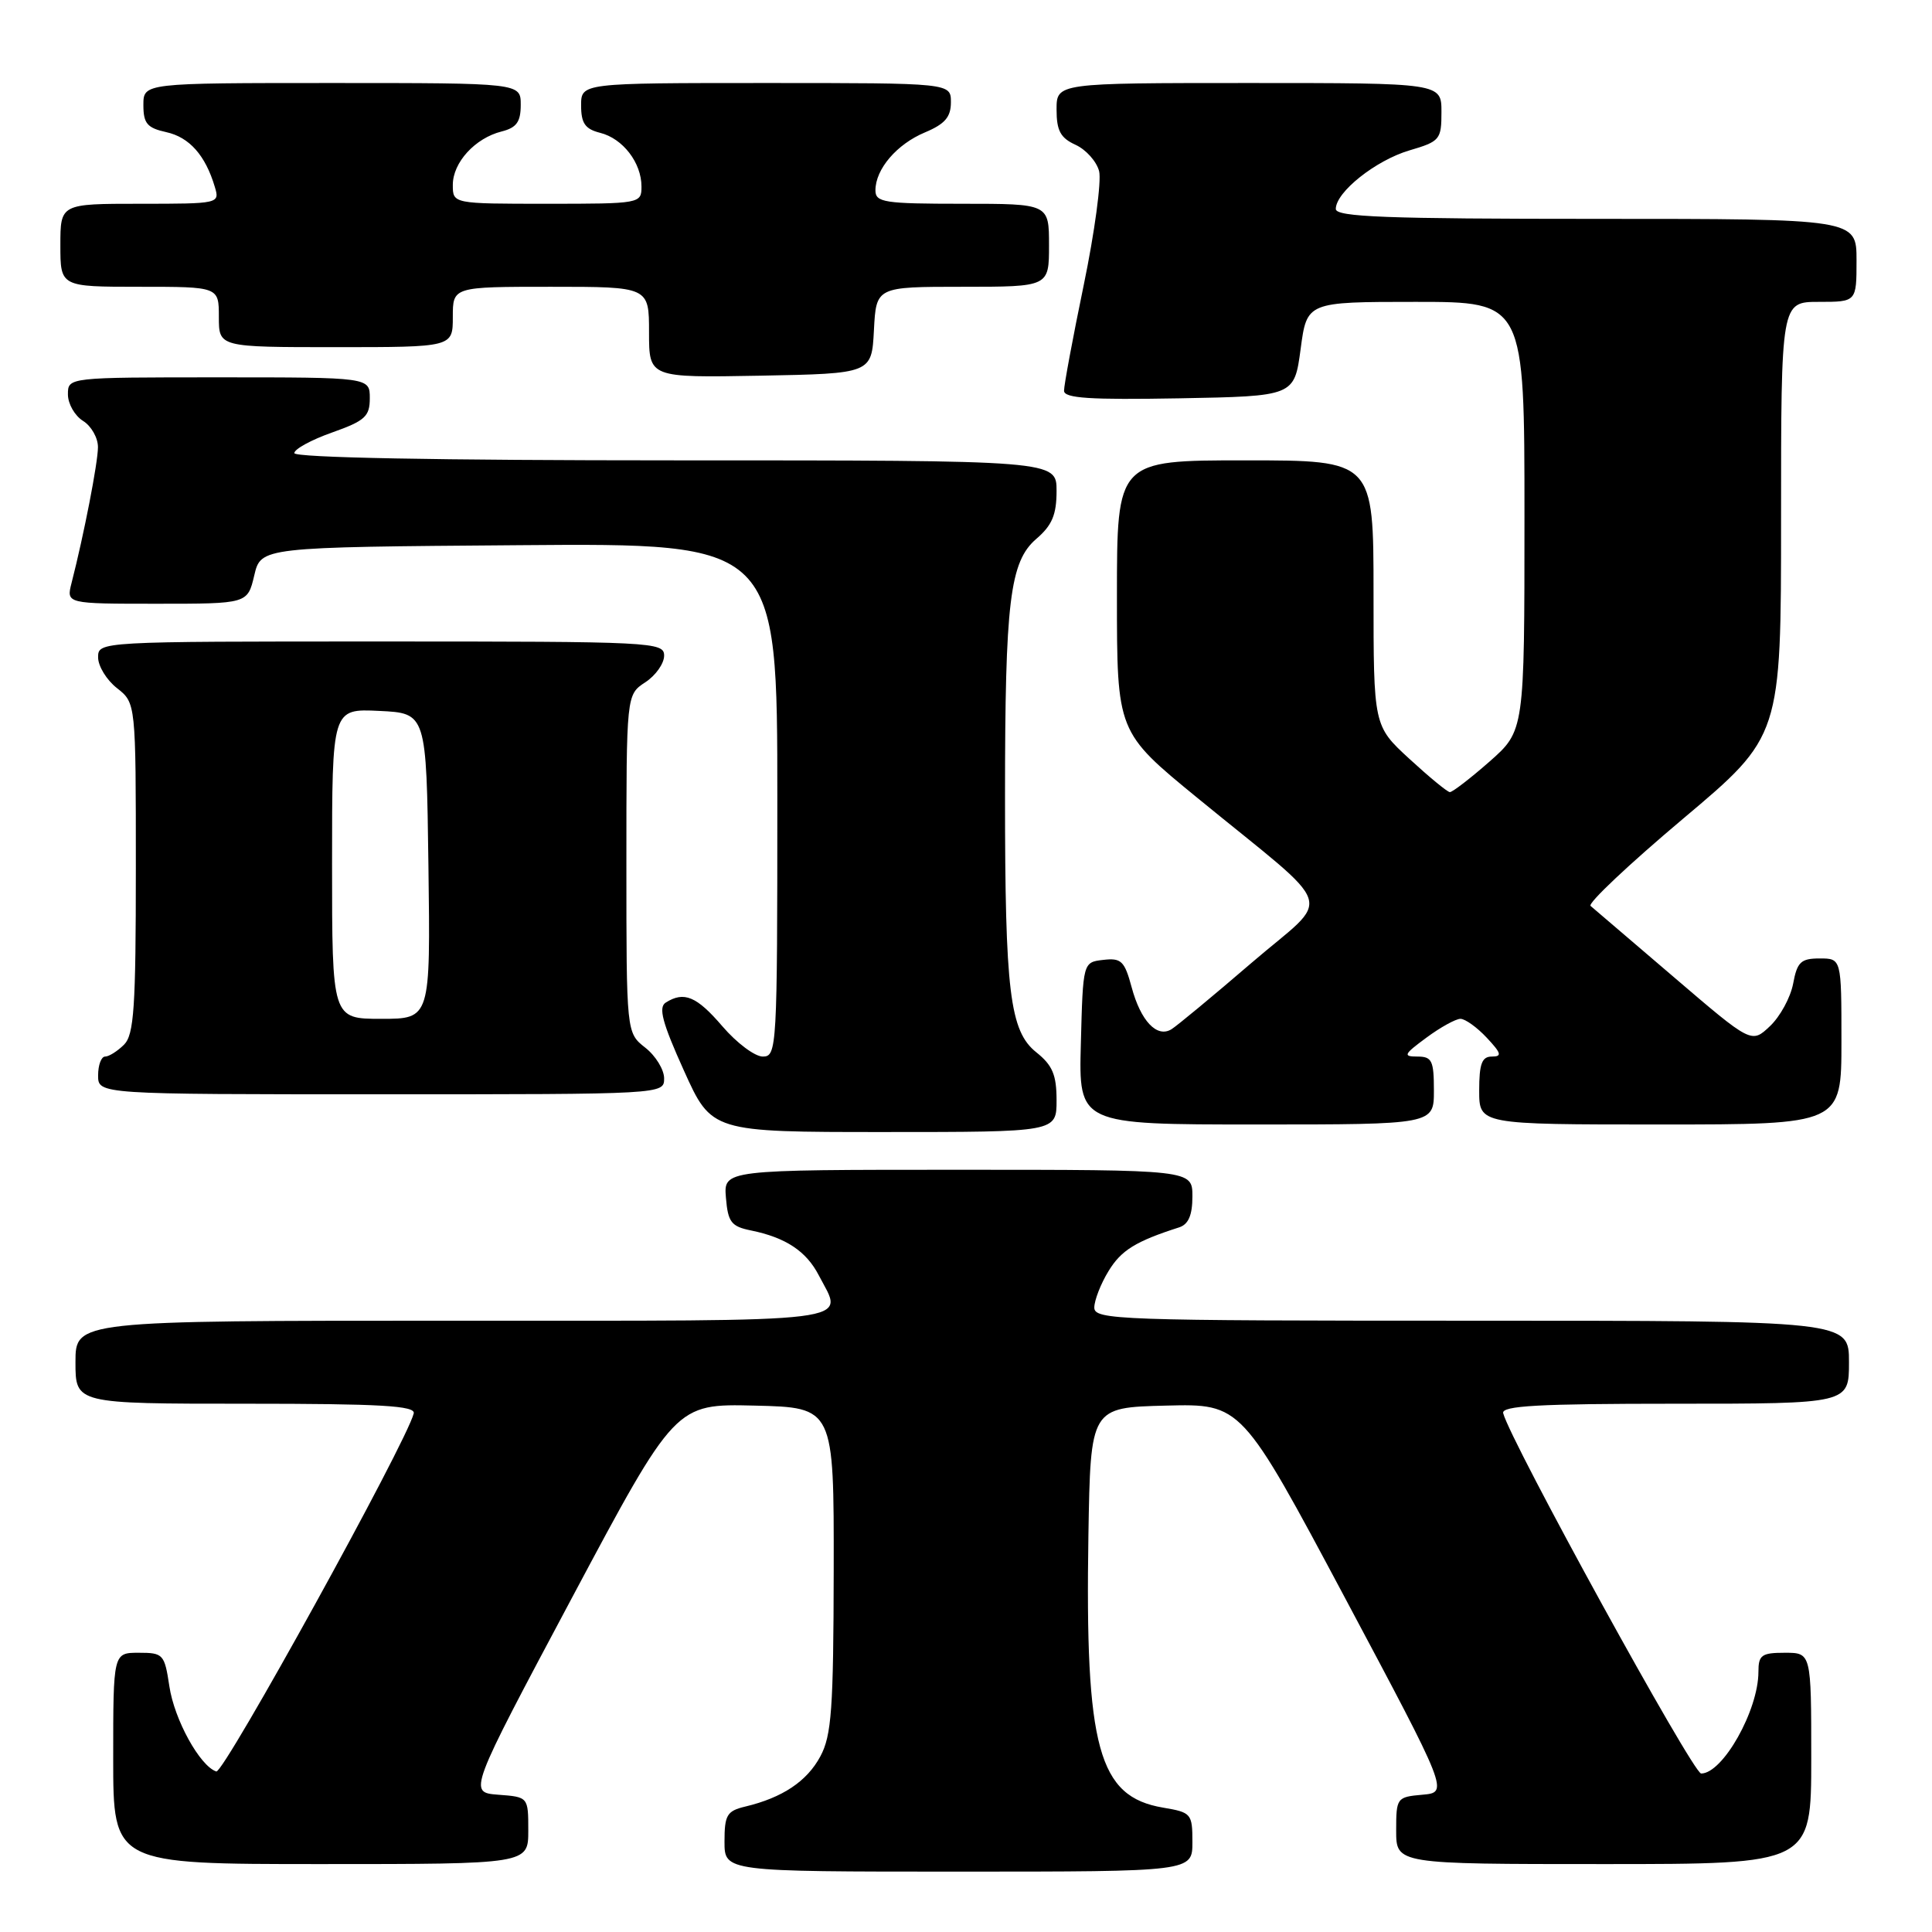 <?xml version="1.0" encoding="UTF-8" standalone="no"?>
<!DOCTYPE svg PUBLIC "-//W3C//DTD SVG 1.1//EN" "http://www.w3.org/Graphics/SVG/1.1/DTD/svg11.dtd" >
<svg xmlns="http://www.w3.org/2000/svg" xmlns:xlink="http://www.w3.org/1999/xlink" version="1.1" viewBox="0 0 256 256">
 <g >
 <path fill="currentColor"
d=" M 158.00 244.09 C 158.00 240.32 157.86 240.15 154.11 239.52 C 145.53 238.07 143.77 231.63 144.22 203.44 C 144.50 186.50 144.50 186.50 154.50 186.25 C 164.50 186.00 164.50 186.00 178.23 211.75 C 191.95 237.50 191.95 237.50 188.48 237.81 C 185.08 238.11 185.00 238.22 185.00 242.56 C 185.00 247.00 185.00 247.00 212.50 247.00 C 240.00 247.00 240.00 247.00 240.00 233.00 C 240.00 219.00 240.00 219.00 236.50 219.00 C 233.42 219.00 233.00 219.30 233.00 221.53 C 233.00 226.62 228.28 235.00 225.41 235.00 C 224.33 235.00 200.13 190.96 199.18 187.26 C 198.92 186.27 203.88 186.00 221.93 186.00 C 245.00 186.00 245.00 186.00 245.00 180.50 C 245.00 175.00 245.00 175.00 195.00 175.00 C 148.05 175.00 145.00 174.89 145.00 173.25 C 145.01 172.29 145.85 170.11 146.89 168.42 C 148.57 165.66 150.48 164.48 156.25 162.63 C 157.48 162.23 158.00 161.01 158.00 158.53 C 158.00 155.00 158.00 155.00 126.94 155.00 C 95.88 155.00 95.88 155.00 96.19 158.71 C 96.46 161.94 96.89 162.51 99.50 163.04 C 104.11 163.98 106.83 165.78 108.49 168.98 C 111.81 175.40 115.02 175.00 60.00 175.00 C 10.00 175.00 10.00 175.00 10.00 180.50 C 10.00 186.00 10.00 186.00 32.57 186.00 C 50.51 186.00 55.08 186.27 54.82 187.29 C 53.86 191.15 29.64 235.05 28.66 234.73 C 26.49 234.01 23.10 227.87 22.44 223.43 C 21.80 219.19 21.63 219.00 18.39 219.00 C 15.00 219.00 15.00 219.00 15.00 233.00 C 15.00 247.00 15.00 247.00 42.50 247.00 C 70.00 247.00 70.00 247.00 70.00 242.56 C 70.00 238.11 70.00 238.11 66.02 237.81 C 62.05 237.50 62.05 237.50 75.77 211.75 C 89.50 186.00 89.50 186.00 100.00 186.25 C 110.50 186.50 110.50 186.50 110.47 208.00 C 110.44 226.45 110.19 229.96 108.70 232.73 C 106.93 236.03 103.69 238.20 98.75 239.38 C 96.32 239.96 96.00 240.50 96.00 244.02 C 96.00 248.00 96.00 248.00 127.00 248.00 C 158.00 248.00 158.00 248.00 158.00 244.09 Z  M 140.00 145.79 C 140.00 142.42 139.46 141.15 137.32 139.44 C 133.80 136.63 133.17 131.44 133.17 105.50 C 133.17 79.65 133.81 74.42 137.32 71.40 C 139.41 69.61 140.00 68.20 140.00 65.05 C 140.00 61.00 140.00 61.00 89.50 61.00 C 57.94 61.00 39.00 60.64 39.00 60.04 C 39.00 59.51 41.25 58.28 44.00 57.31 C 48.37 55.76 49.00 55.18 49.00 52.77 C 49.00 50.00 49.00 50.00 29.00 50.00 C 9.00 50.00 9.00 50.00 9.00 52.26 C 9.00 53.50 9.90 55.08 11.00 55.77 C 12.10 56.45 12.99 58.03 12.98 59.26 C 12.97 61.34 11.12 70.86 9.48 77.25 C 8.78 80.00 8.78 80.00 20.79 80.00 C 32.80 80.00 32.80 80.00 33.69 76.25 C 34.57 72.50 34.57 72.50 68.79 72.24 C 103.00 71.97 103.00 71.97 103.00 105.99 C 103.00 138.87 102.94 140.00 101.08 140.00 C 100.02 140.00 97.62 138.20 95.73 136.00 C 92.31 132.01 90.64 131.31 88.21 132.85 C 87.22 133.48 87.76 135.52 90.61 141.83 C 94.29 150.00 94.29 150.00 117.14 150.00 C 140.00 150.00 140.00 150.00 140.00 145.79 Z  M 190.00 144.50 C 190.00 140.53 189.74 140.00 187.81 140.00 C 185.87 140.00 186.00 139.71 189.00 137.50 C 190.86 136.12 192.90 135.00 193.52 135.00 C 194.14 135.00 195.71 136.12 197.00 137.50 C 198.94 139.57 199.06 140.00 197.67 140.00 C 196.36 140.00 196.00 140.96 196.00 144.50 C 196.00 149.00 196.00 149.00 220.00 149.00 C 244.00 149.00 244.00 149.00 244.00 138.00 C 244.00 127.00 244.00 127.00 241.11 127.00 C 238.63 127.00 238.13 127.47 237.60 130.34 C 237.25 132.18 235.87 134.71 234.52 135.98 C 232.08 138.28 232.08 138.28 221.79 129.47 C 216.13 124.63 211.17 120.38 210.76 120.04 C 210.35 119.70 215.87 114.50 223.01 108.49 C 236.00 97.56 236.00 97.56 236.00 68.78 C 236.00 40.00 236.00 40.00 241.00 40.00 C 246.00 40.00 246.00 40.00 246.00 34.50 C 246.00 29.00 246.00 29.00 211.50 29.00 C 183.69 29.00 177.00 28.75 177.00 27.69 C 177.00 25.45 182.29 21.25 186.75 19.93 C 190.80 18.74 191.00 18.50 191.00 14.84 C 191.00 11.00 191.00 11.00 165.50 11.00 C 140.00 11.00 140.00 11.00 140.00 14.52 C 140.00 17.32 140.52 18.28 142.52 19.19 C 143.91 19.83 145.31 21.40 145.64 22.69 C 145.96 23.99 145.05 30.77 143.60 37.77 C 142.15 44.77 140.98 51.07 140.99 51.78 C 141.00 52.77 144.41 52.99 156.25 52.78 C 171.50 52.50 171.50 52.50 172.34 46.25 C 173.17 40.00 173.17 40.00 187.59 40.00 C 202.00 40.00 202.00 40.00 202.00 68.42 C 202.00 96.83 202.00 96.83 197.36 100.92 C 194.81 103.16 192.44 104.98 192.11 104.96 C 191.77 104.94 189.36 102.95 186.75 100.55 C 182.00 96.18 182.00 96.18 182.00 78.59 C 182.00 61.00 182.00 61.00 165.00 61.00 C 148.00 61.00 148.00 61.00 148.00 79.00 C 148.00 97.00 148.00 97.00 158.69 105.75 C 177.53 121.18 176.60 118.33 165.84 127.58 C 160.70 132.00 155.92 135.96 155.21 136.39 C 153.29 137.55 151.15 135.28 149.95 130.82 C 149.01 127.34 148.58 126.91 146.19 127.19 C 143.50 127.50 143.50 127.50 143.22 138.25 C 142.93 149.00 142.93 149.00 166.47 149.00 C 190.00 149.00 190.00 149.00 190.00 144.50 Z  M 88.00 142.89 C 88.00 141.74 86.88 139.90 85.50 138.82 C 83.00 136.85 83.00 136.85 83.00 114.45 C 83.00 92.05 83.00 92.05 85.50 90.41 C 86.88 89.51 88.00 87.92 88.00 86.88 C 88.00 85.07 86.57 85.00 50.50 85.00 C 13.04 85.00 13.00 85.00 13.00 87.11 C 13.00 88.26 14.12 90.10 15.50 91.18 C 18.00 93.15 18.00 93.15 18.00 115.00 C 18.00 133.54 17.76 137.10 16.43 138.43 C 15.56 139.29 14.44 140.00 13.93 140.00 C 13.42 140.00 13.00 141.12 13.00 142.50 C 13.00 145.00 13.00 145.00 50.50 145.00 C 87.96 145.00 88.00 145.00 88.00 142.89 Z  M 115.80 43.75 C 116.10 38.00 116.10 38.00 127.55 38.00 C 139.00 38.00 139.00 38.00 139.00 32.50 C 139.00 27.00 139.00 27.00 127.50 27.00 C 117.15 27.00 116.00 26.82 116.00 25.22 C 116.00 22.41 118.83 19.10 122.57 17.54 C 125.21 16.43 126.00 15.51 126.00 13.55 C 126.00 11.00 126.00 11.00 101.50 11.00 C 77.00 11.00 77.00 11.00 77.00 13.98 C 77.00 16.33 77.53 17.10 79.52 17.60 C 82.53 18.35 85.00 21.56 85.00 24.72 C 85.00 26.97 84.84 27.00 72.50 27.00 C 60.00 27.00 60.00 27.00 60.00 24.50 C 60.00 21.53 62.95 18.30 66.47 17.42 C 68.45 16.92 69.00 16.15 69.00 13.89 C 69.00 11.00 69.00 11.00 44.00 11.00 C 19.00 11.00 19.00 11.00 19.00 13.92 C 19.00 16.36 19.50 16.95 22.03 17.51 C 25.09 18.18 27.22 20.58 28.46 24.75 C 29.13 26.98 29.06 27.00 18.57 27.00 C 8.00 27.00 8.00 27.00 8.00 32.50 C 8.00 38.00 8.00 38.00 18.50 38.00 C 29.00 38.00 29.00 38.00 29.00 42.00 C 29.00 46.00 29.00 46.00 44.50 46.00 C 60.00 46.00 60.00 46.00 60.00 42.00 C 60.00 38.00 60.00 38.00 73.00 38.00 C 86.00 38.00 86.00 38.00 86.00 44.03 C 86.00 50.05 86.00 50.05 100.75 49.78 C 115.50 49.50 115.50 49.50 115.80 43.75 Z  M 44.00 114.45 C 44.00 93.90 44.00 93.90 50.25 94.20 C 56.50 94.50 56.50 94.50 56.77 114.75 C 57.04 135.00 57.04 135.00 50.52 135.00 C 44.00 135.00 44.00 135.00 44.00 114.45 Z "/>
</g>
</svg>